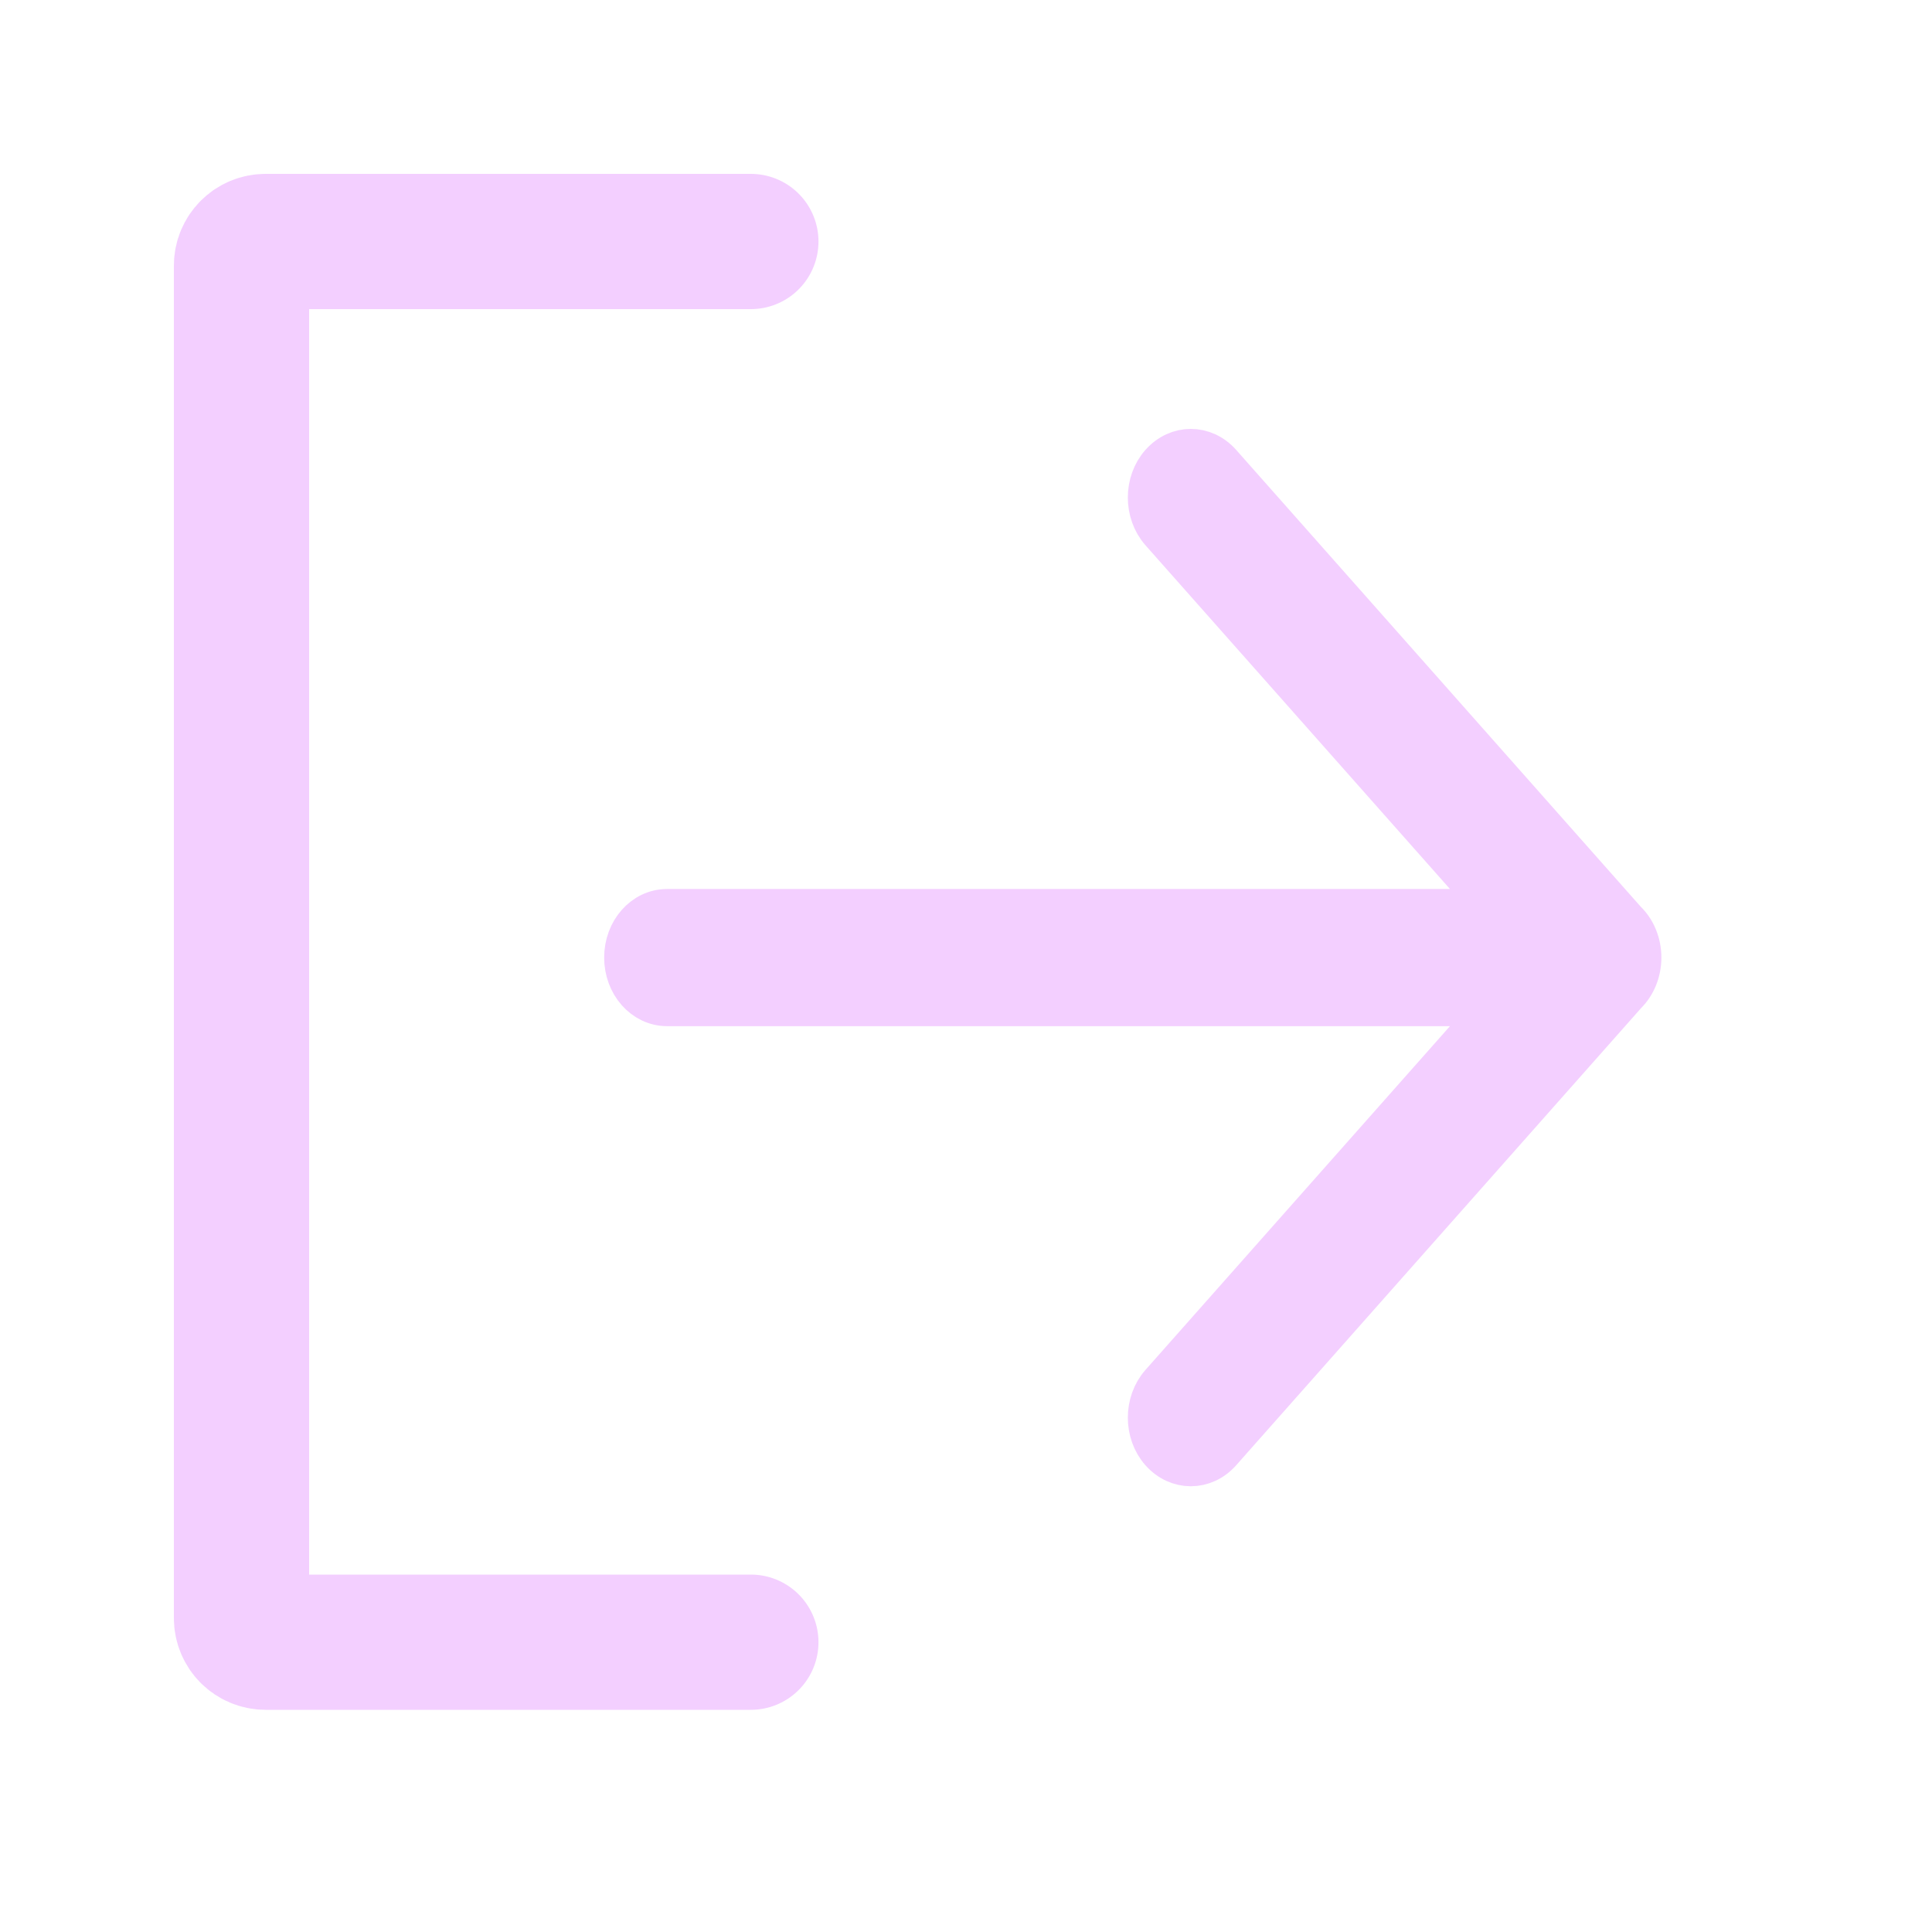 <svg width="14" height="14" viewBox="0 0 14 14" fill="none" xmlns="http://www.w3.org/2000/svg">
<path fill-rule="evenodd" clip-rule="evenodd" d="M8.405 3.353C8.529 3.213 8.729 3.213 8.853 3.353L11.788 6.667C11.856 6.732 11.899 6.83 11.899 6.939C11.899 7.046 11.857 7.143 11.791 7.208L8.853 10.525C8.729 10.665 8.529 10.665 8.405 10.525C8.282 10.386 8.282 10.16 8.405 10.02L10.818 7.296L4.834 7.296C4.659 7.296 4.518 7.136 4.518 6.939C4.518 6.741 4.659 6.582 4.834 6.582L10.818 6.582L8.405 3.858C8.282 3.718 8.282 3.492 8.405 3.353Z" fill="#F3CFFF" stroke="#F3CFFF" stroke-width="0.28" stroke-linecap="round" stroke-linejoin="round"/>
<path d="M5.441 1.75H1.925C1.828 1.75 1.75 1.828 1.75 1.925V11.725C1.75 11.822 1.828 11.9 1.925 11.9H5.441" stroke="#F3CFFF" stroke-width="0.98" stroke-linecap="round"/>
</svg>
